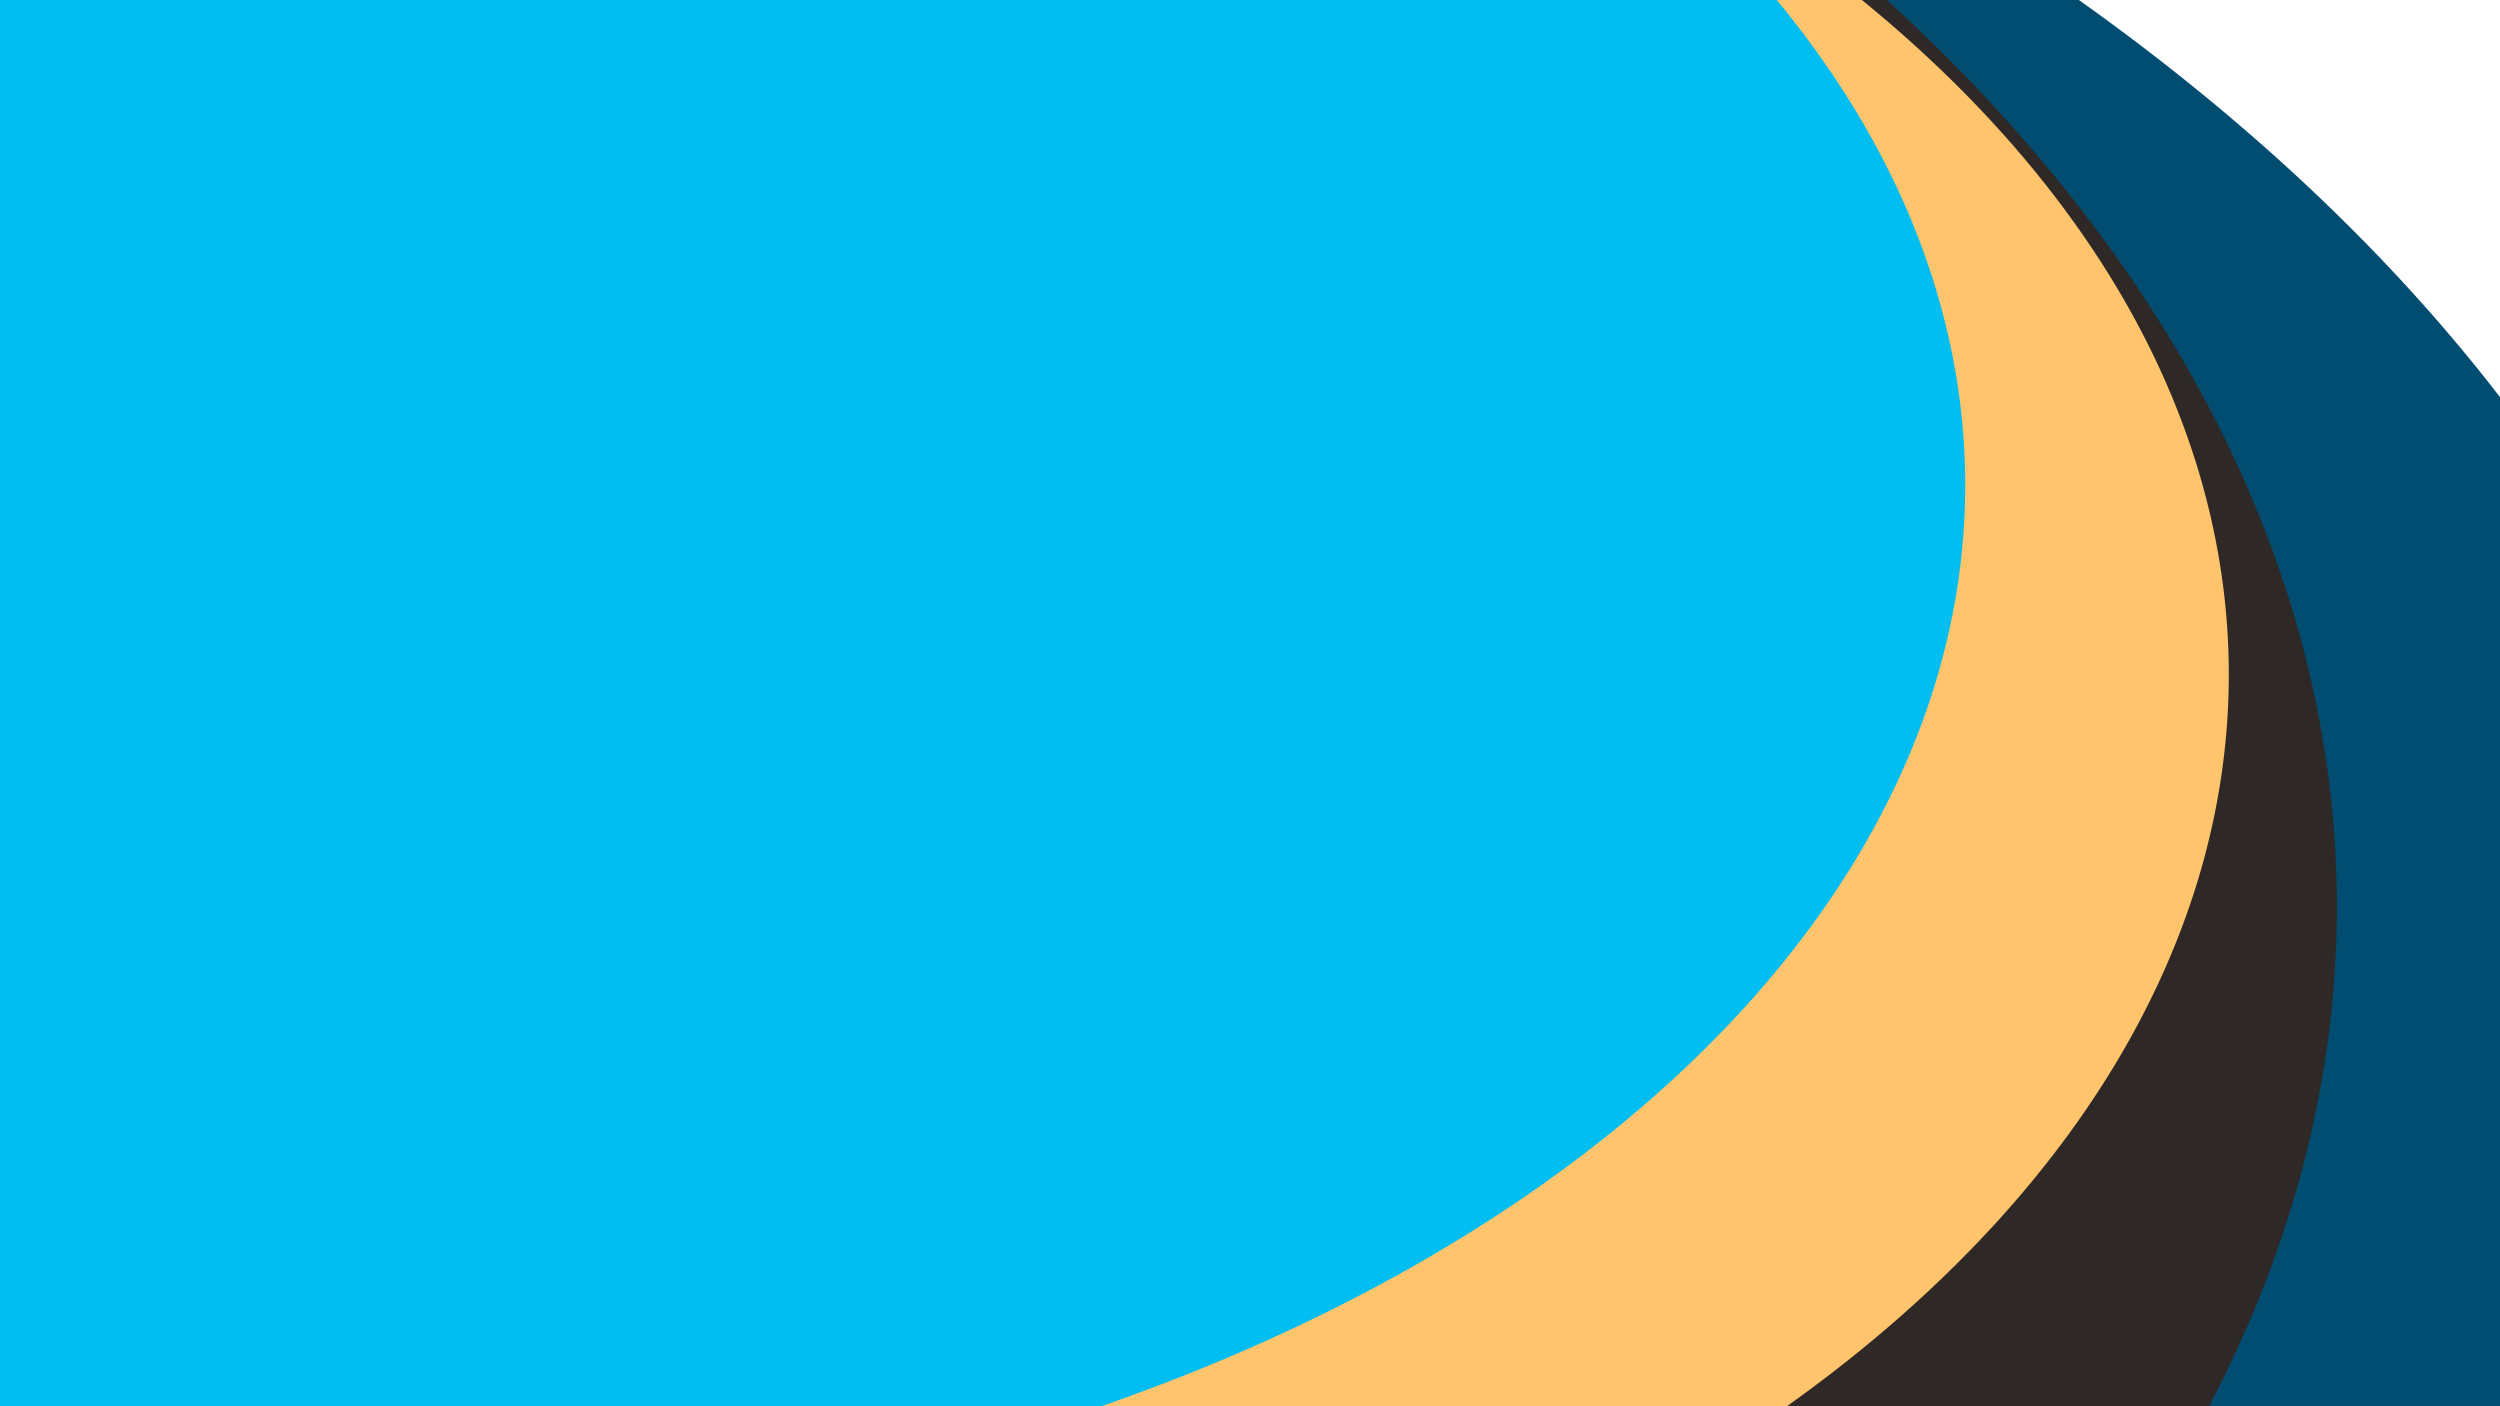 <?xml version="1.0" encoding="UTF-8" standalone="no"?>
<!-- Created with Inkscape (http://www.inkscape.org/) -->

<svg
   width="1920"
   height="1080"
   viewBox="0 0 508 285.75"
   version="1.1"
   id="svg1"
   xmlns="http://www.w3.org/2000/svg"
   xmlns:svg="http://www.w3.org/2000/svg">
  <defs
     id="defs1" />
  <g
     id="layer1">
    <path
       id="path1-8-2"
       style="fill:#004d71;fill-opacity:1;stroke-width:2.538;stroke-linecap:round;stroke-linejoin:round;paint-order:stroke fill markers"
       d="M 0,0 V 285.75 H 508 V 80.697 A 576.096,356.047 0 0 0 422.424,0 Z" />
    <path
       id="path1-8-1"
       style="fill:#2e2926;fill-opacity:1;stroke-width:2.343;stroke-linecap:round;stroke-linejoin:round;paint-order:stroke fill markers"
       d="M 0,0 V 285.75 H 448.864 A 531.786,328.662 0 0 0 474.849,184.269 531.786,328.662 0 0 0 383.405,0 Z" />
    <path
       id="path1-8"
       style="fill:#ffc46c;fill-opacity:1;stroke-width:1.617;stroke-linecap:round;stroke-linejoin:round;paint-order:stroke fill markers"
       d="M 0,0 V 285.75 H 363.096 A 367.158,226.916 0 0 0 452.89,137.069 367.158,226.916 0 0 0 378.337,0 Z" />
    <path
       id="path1"
       style="fill:#00bef2;fill-opacity:1;stroke-width:1.512;stroke-linecap:round;stroke-linejoin:round;paint-order:stroke fill markers"
       d="M 0,0 V 285.75 H 223.793 A 340.379,213.923 0 0 0 399.332,98.587 340.379,213.923 0 0 0 361.032,0 Z" />
  </g>
</svg>
